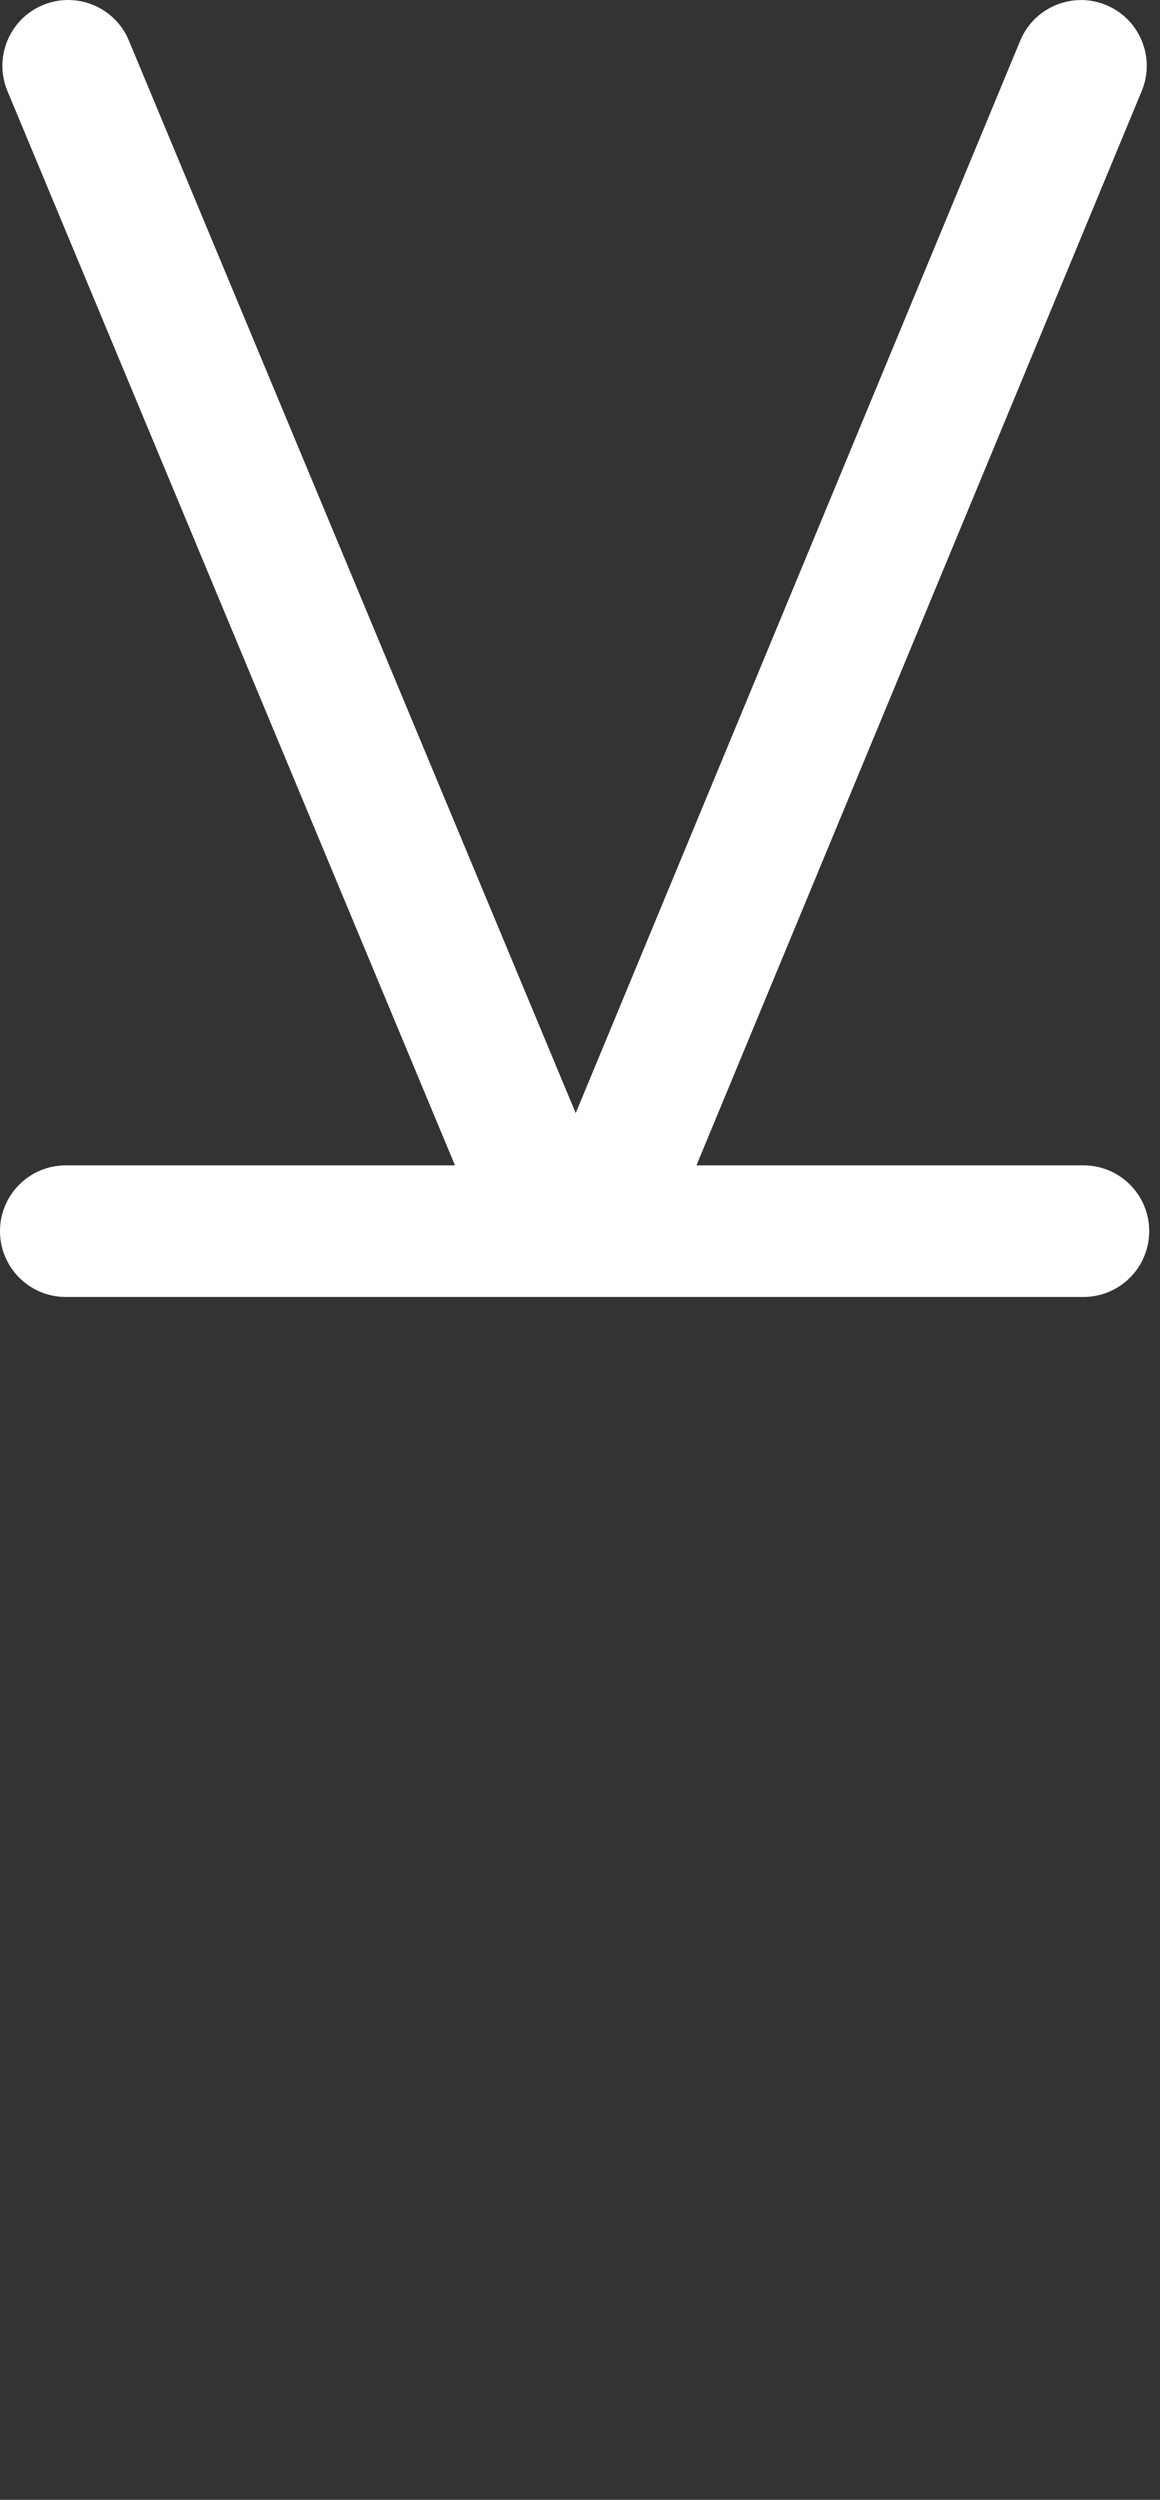 <svg id="feller-1617" xmlns="http://www.w3.org/2000/svg" x="0px" y="0px" width="13px" height="28px" xml:space="preserve"><rect width="100%" height="100%" fill="#333333" stroke="none"/><path d="M12.143,13.053H7.805l4.99-12.033c0.156-0.376-0.022-0.807-0.398-0.963c-0.372-0.156-0.808,0.022-0.963,0.398L6.452,12.468  L1.444,0.454C1.288,0.079,0.858-0.1,0.48,0.057C0.105,0.213-0.073,0.645,0.084,1.021l5.015,12.032H0.737  C0.33,13.053,0,13.383,0,13.79s0.33,0.737,0.737,0.737H6.7c0,0,0.001,0,0.001,0h5.441c0.407,0,0.737-0.33,0.737-0.737  S12.55,13.053,12.143,13.053z" style="fill: rgb(255, 255, 255)"></path></svg>
